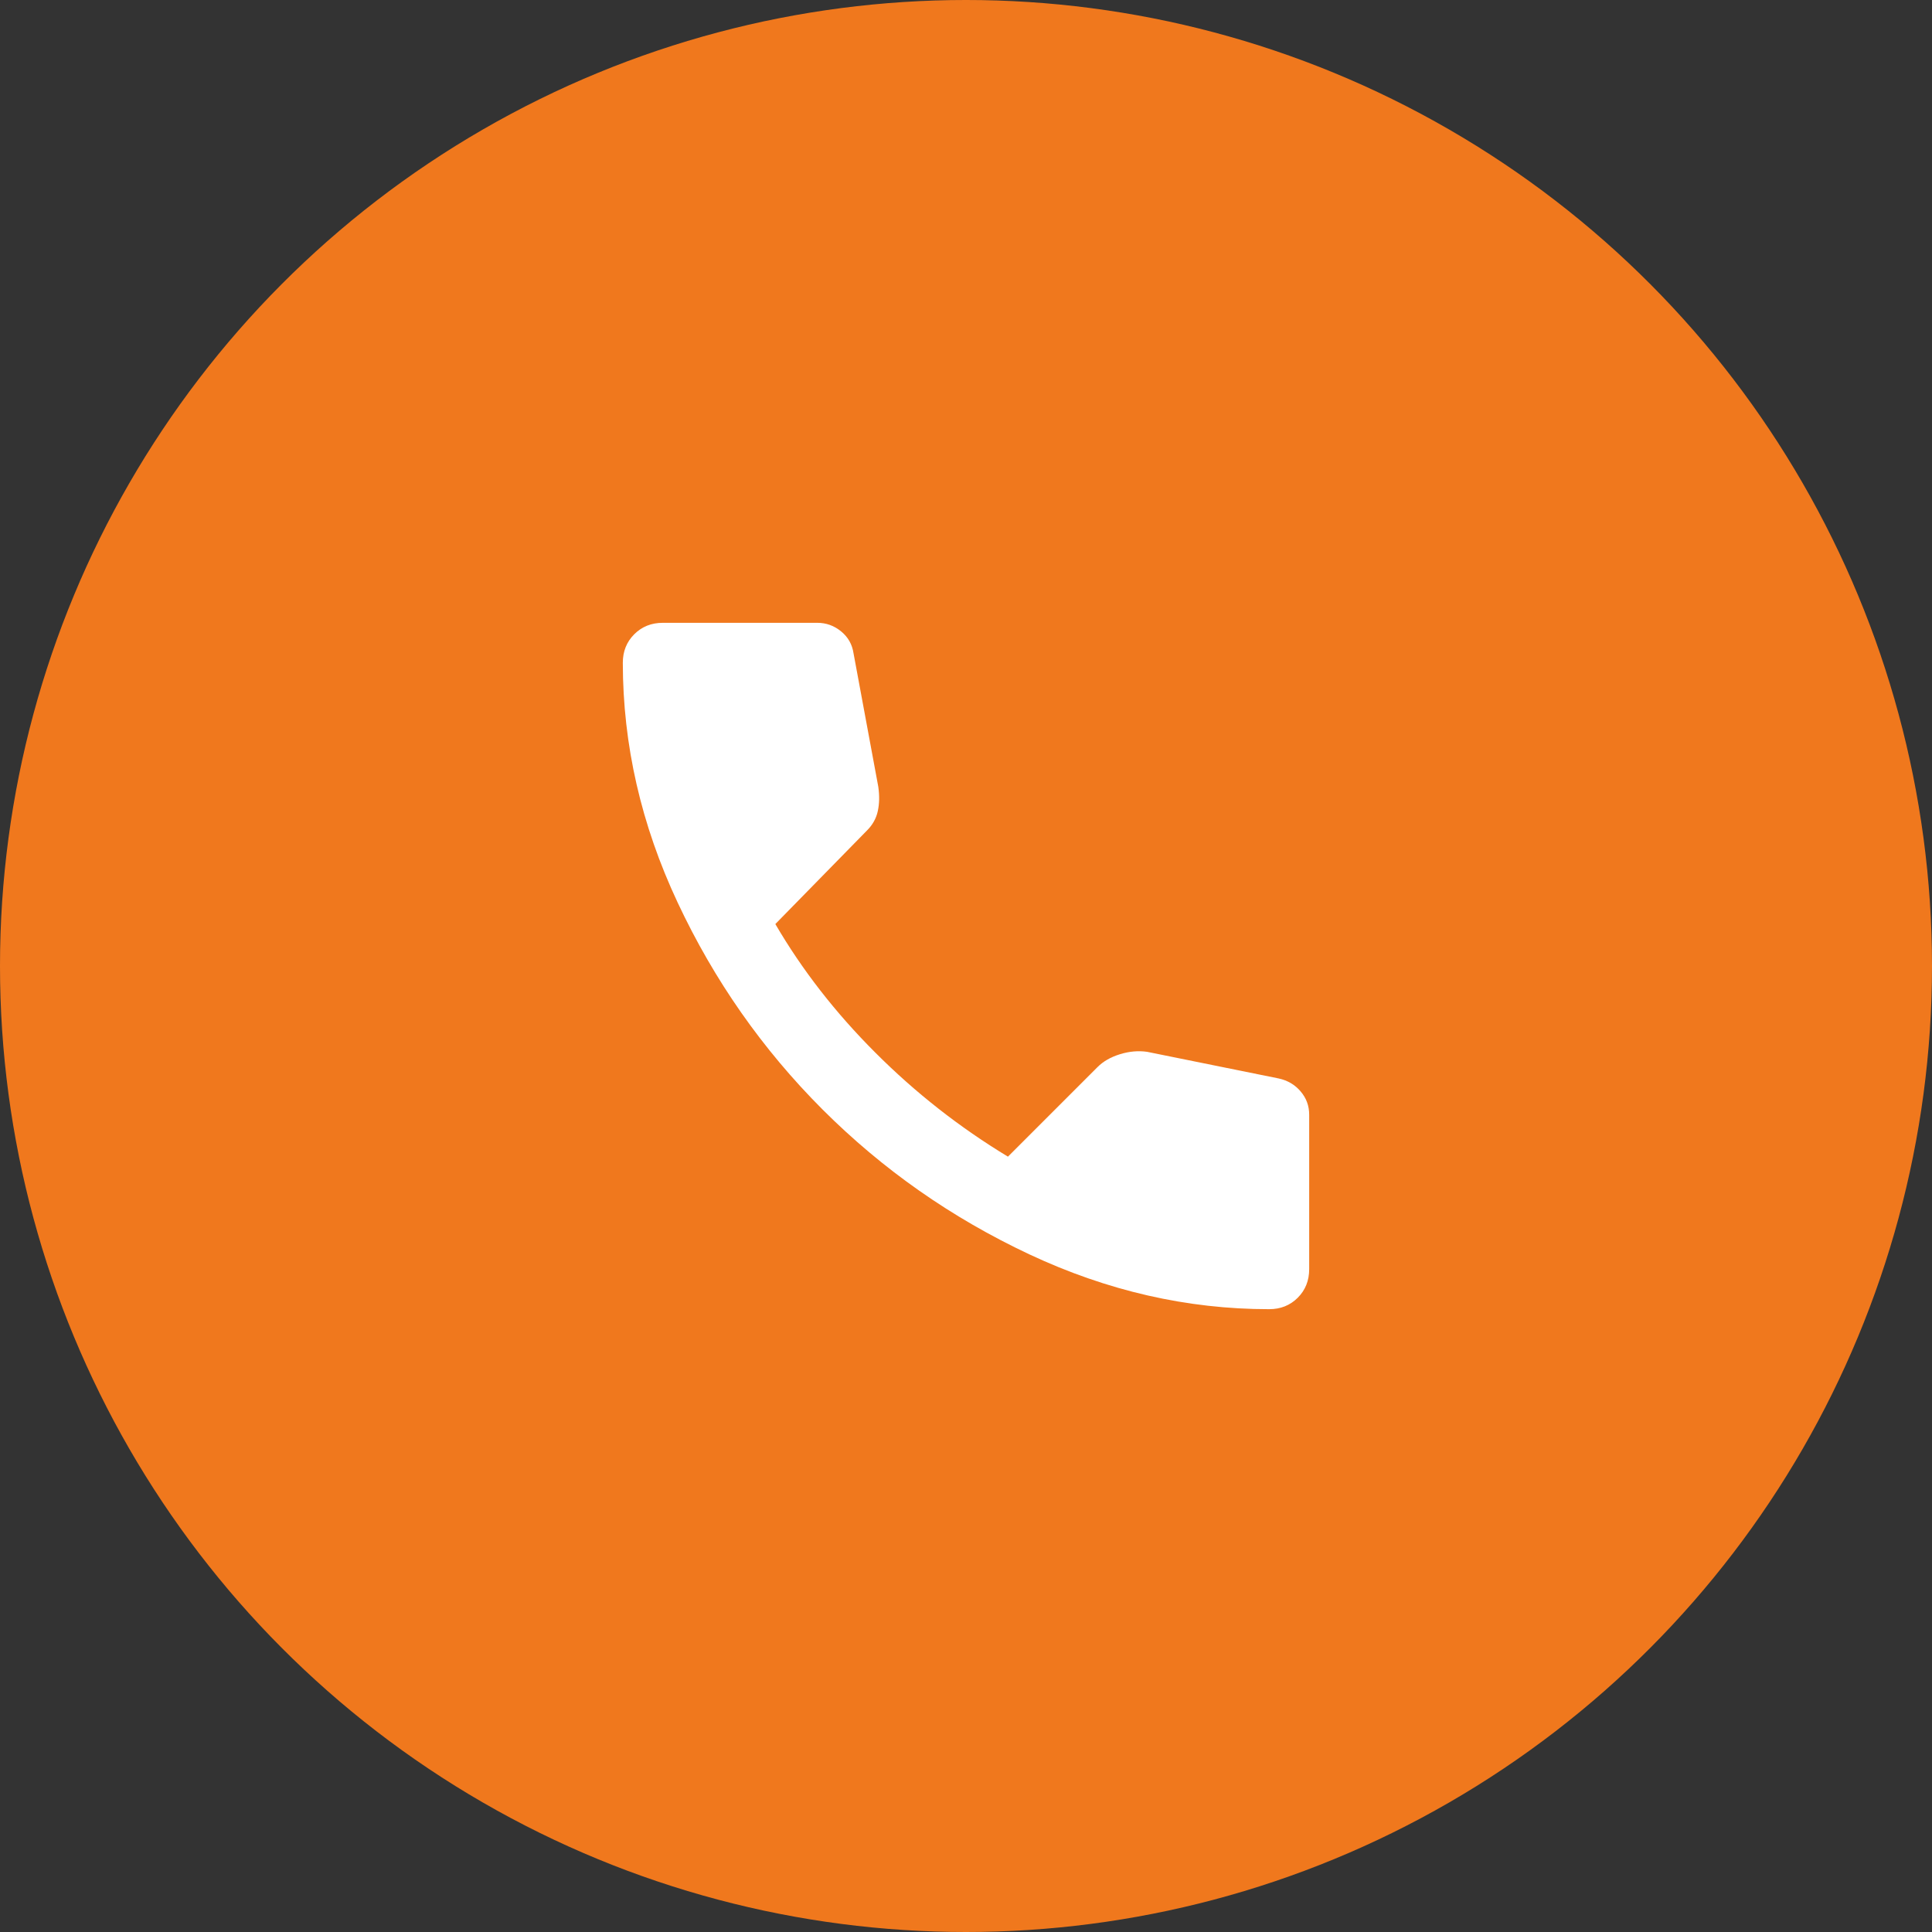 <svg width="38" height="38" viewBox="0 0 38 38" fill="none" xmlns="http://www.w3.org/2000/svg">
<rect x="0" y="0" width="38" height="38" fill="#333333" stroke="none"/>
<circle cx="19" cy="19" r="19" fill="#F0781D"/>
<path d="M24.962 25.75C23.35 25.75 21.778 25.39 20.247 24.672C18.716 23.953 17.36 23.003 16.178 21.822C14.997 20.64 14.047 19.284 13.329 17.753C12.61 16.221 12.251 14.649 12.25 13.037C12.25 12.812 12.325 12.625 12.475 12.475C12.625 12.325 12.812 12.25 13.037 12.25H16.075C16.25 12.25 16.406 12.306 16.544 12.419C16.681 12.531 16.762 12.675 16.788 12.85L17.275 15.475C17.3 15.65 17.297 15.809 17.265 15.954C17.234 16.098 17.162 16.226 17.05 16.337L15.25 18.175C15.775 19.075 16.431 19.919 17.219 20.706C18.006 21.494 18.875 22.175 19.825 22.75L21.587 20.988C21.7 20.875 21.847 20.791 22.029 20.735C22.21 20.679 22.388 20.663 22.562 20.688L25.15 21.212C25.325 21.25 25.469 21.334 25.581 21.466C25.694 21.598 25.75 21.75 25.75 21.925V24.962C25.75 25.188 25.675 25.375 25.525 25.525C25.375 25.675 25.188 25.75 24.962 25.75Z" fill="white"/>
</svg>
